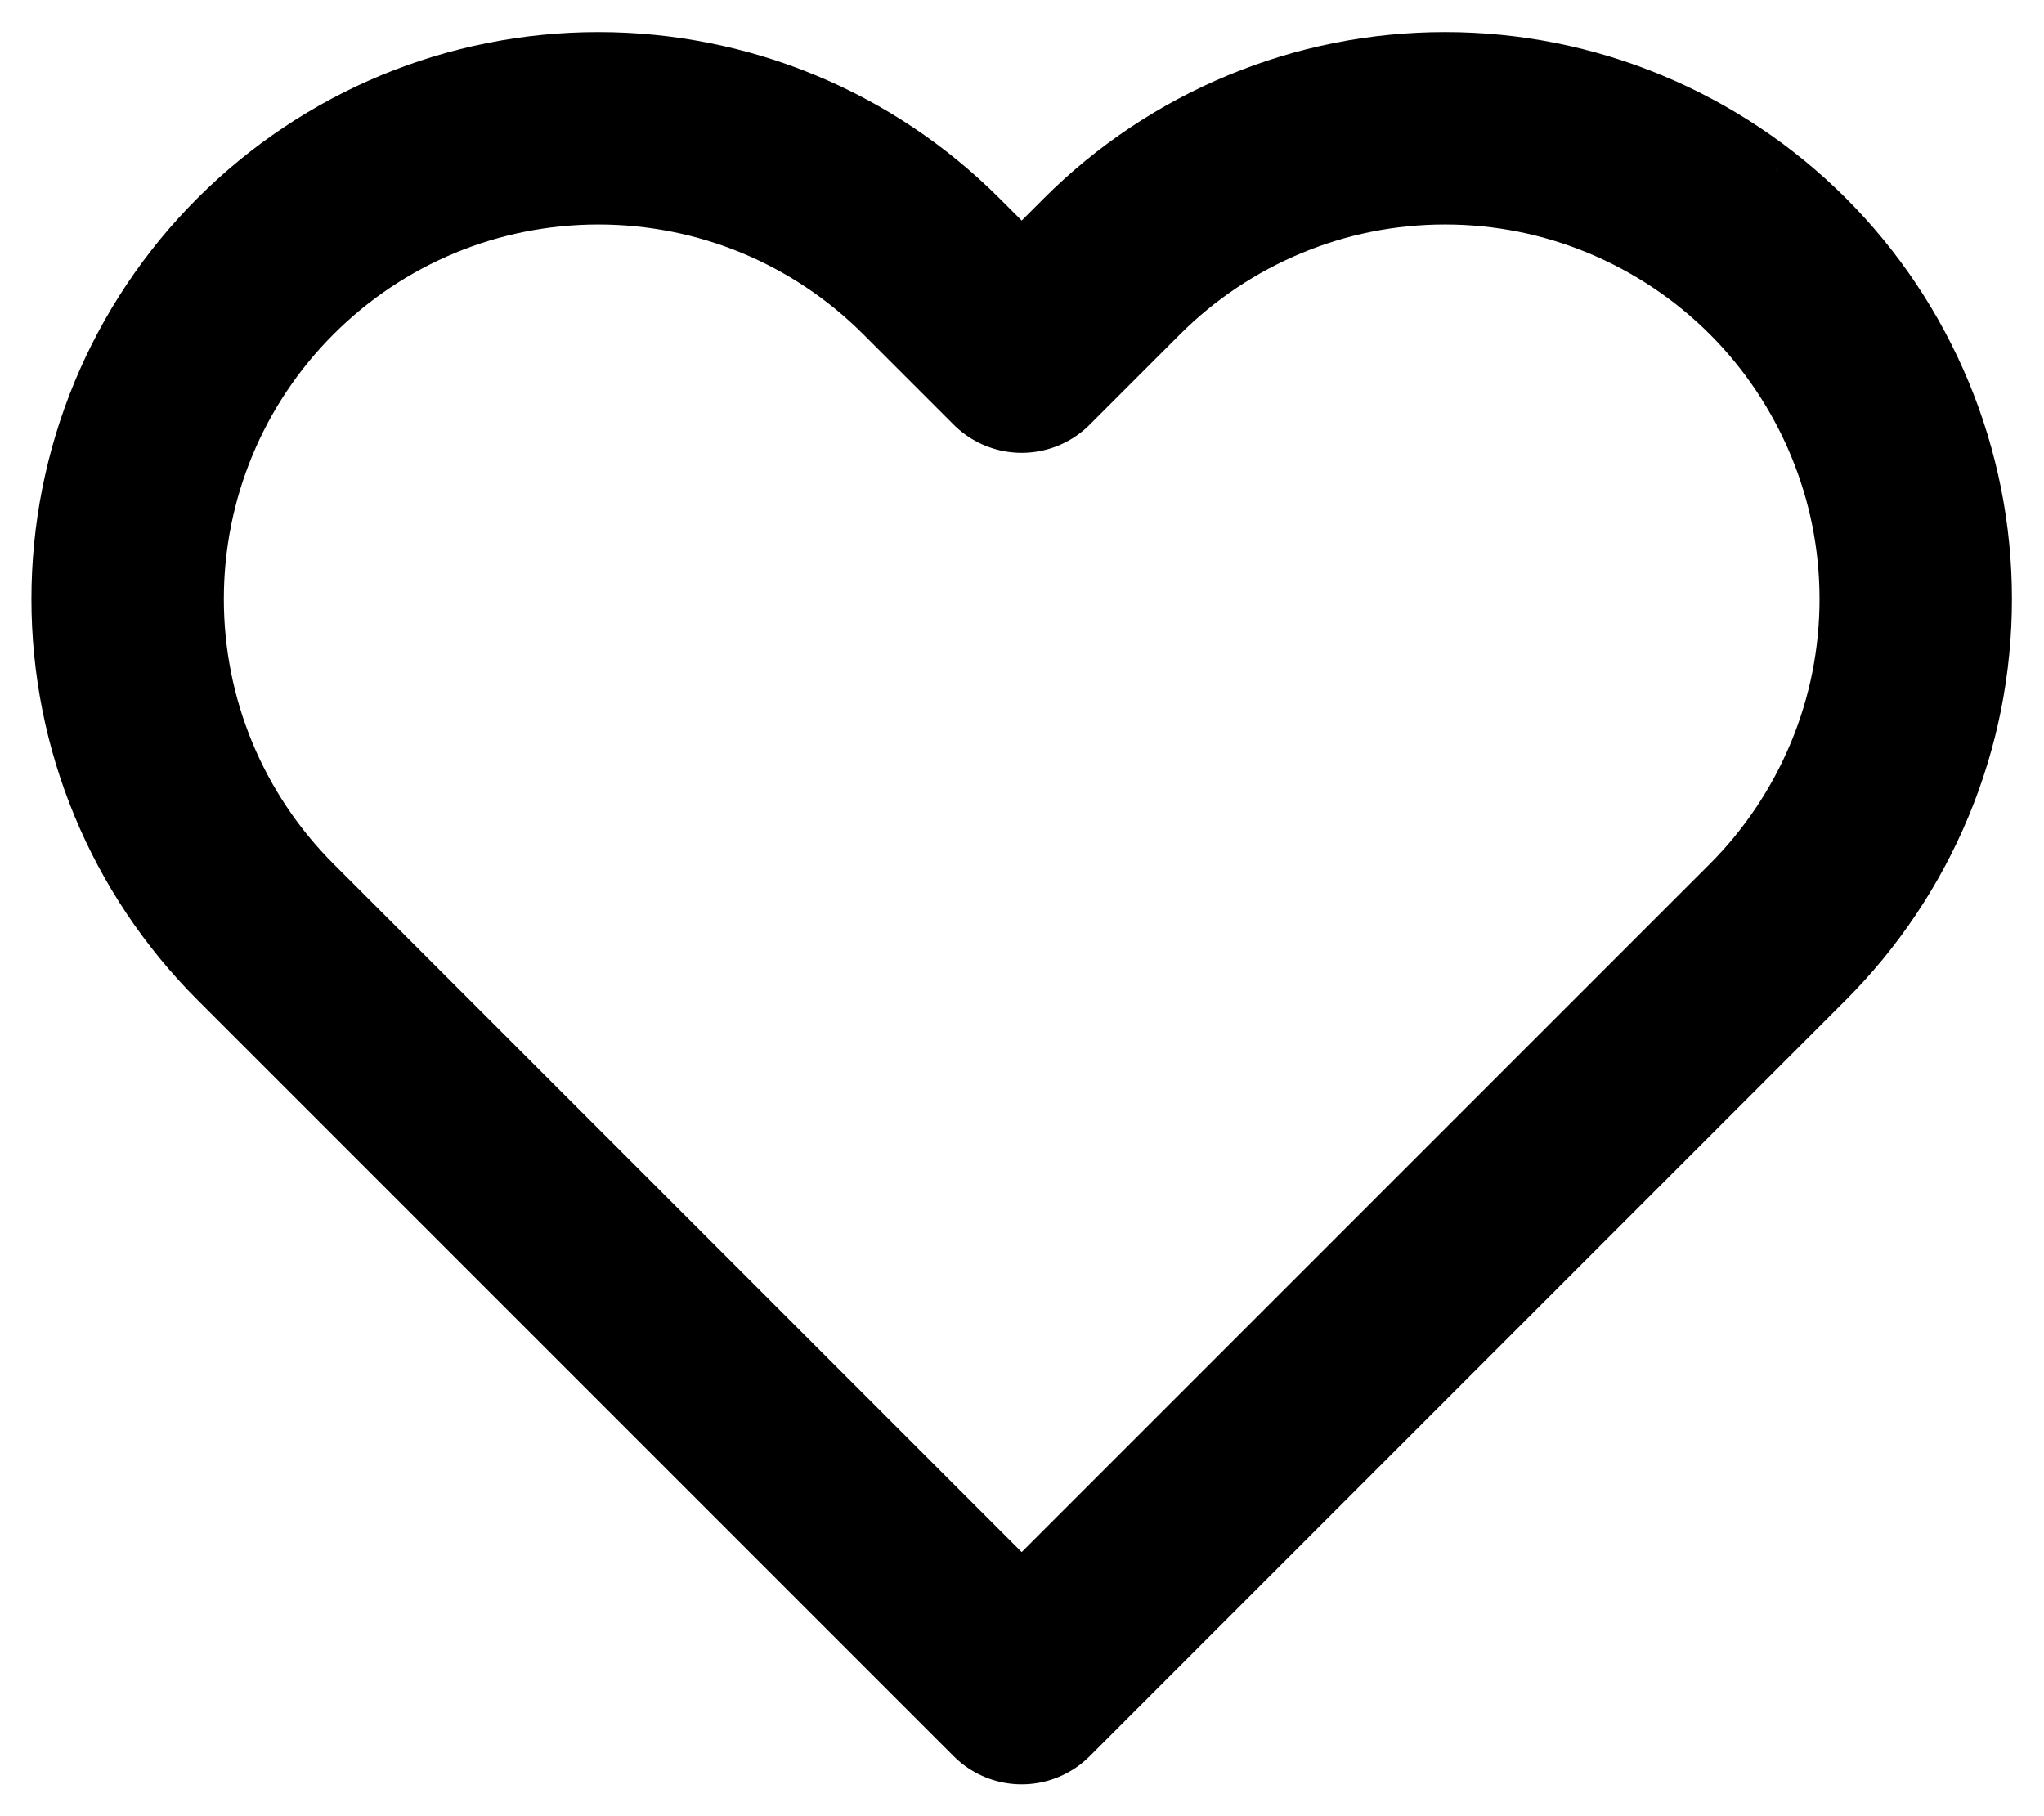 <?xml version="1.0" encoding="UTF-8"?>
<svg xmlns="http://www.w3.org/2000/svg" viewBox="0 0 31.87 28.31">
  <path
    d="M27.72,4.15c-.68-.68-1.49-1.22-2.38-1.59-.89-.37-1.84-.56-2.81-.56s-1.92.19-2.81.56c-.89.37-1.7.91-2.38,1.59l-1.41,1.41-1.41-1.41c-1.38-1.38-3.24-2.15-5.19-2.15s-3.81.77-5.19,2.15c-1.38,1.38-2.15,3.24-2.15,5.19s.77,3.81,2.15,5.19l11.79,11.79,11.79-11.79c.68-.68,1.22-1.49,1.59-2.38.37-.89.56-1.84.56-2.81s-.19-1.92-.56-2.81c-.37-.89-.91-1.7-1.59-2.38Z"
    fill="none"
    stroke="currentColor"
    stroke-linecap="round"
    stroke-linejoin="round"
    stroke-width="3"
  />
</svg>
